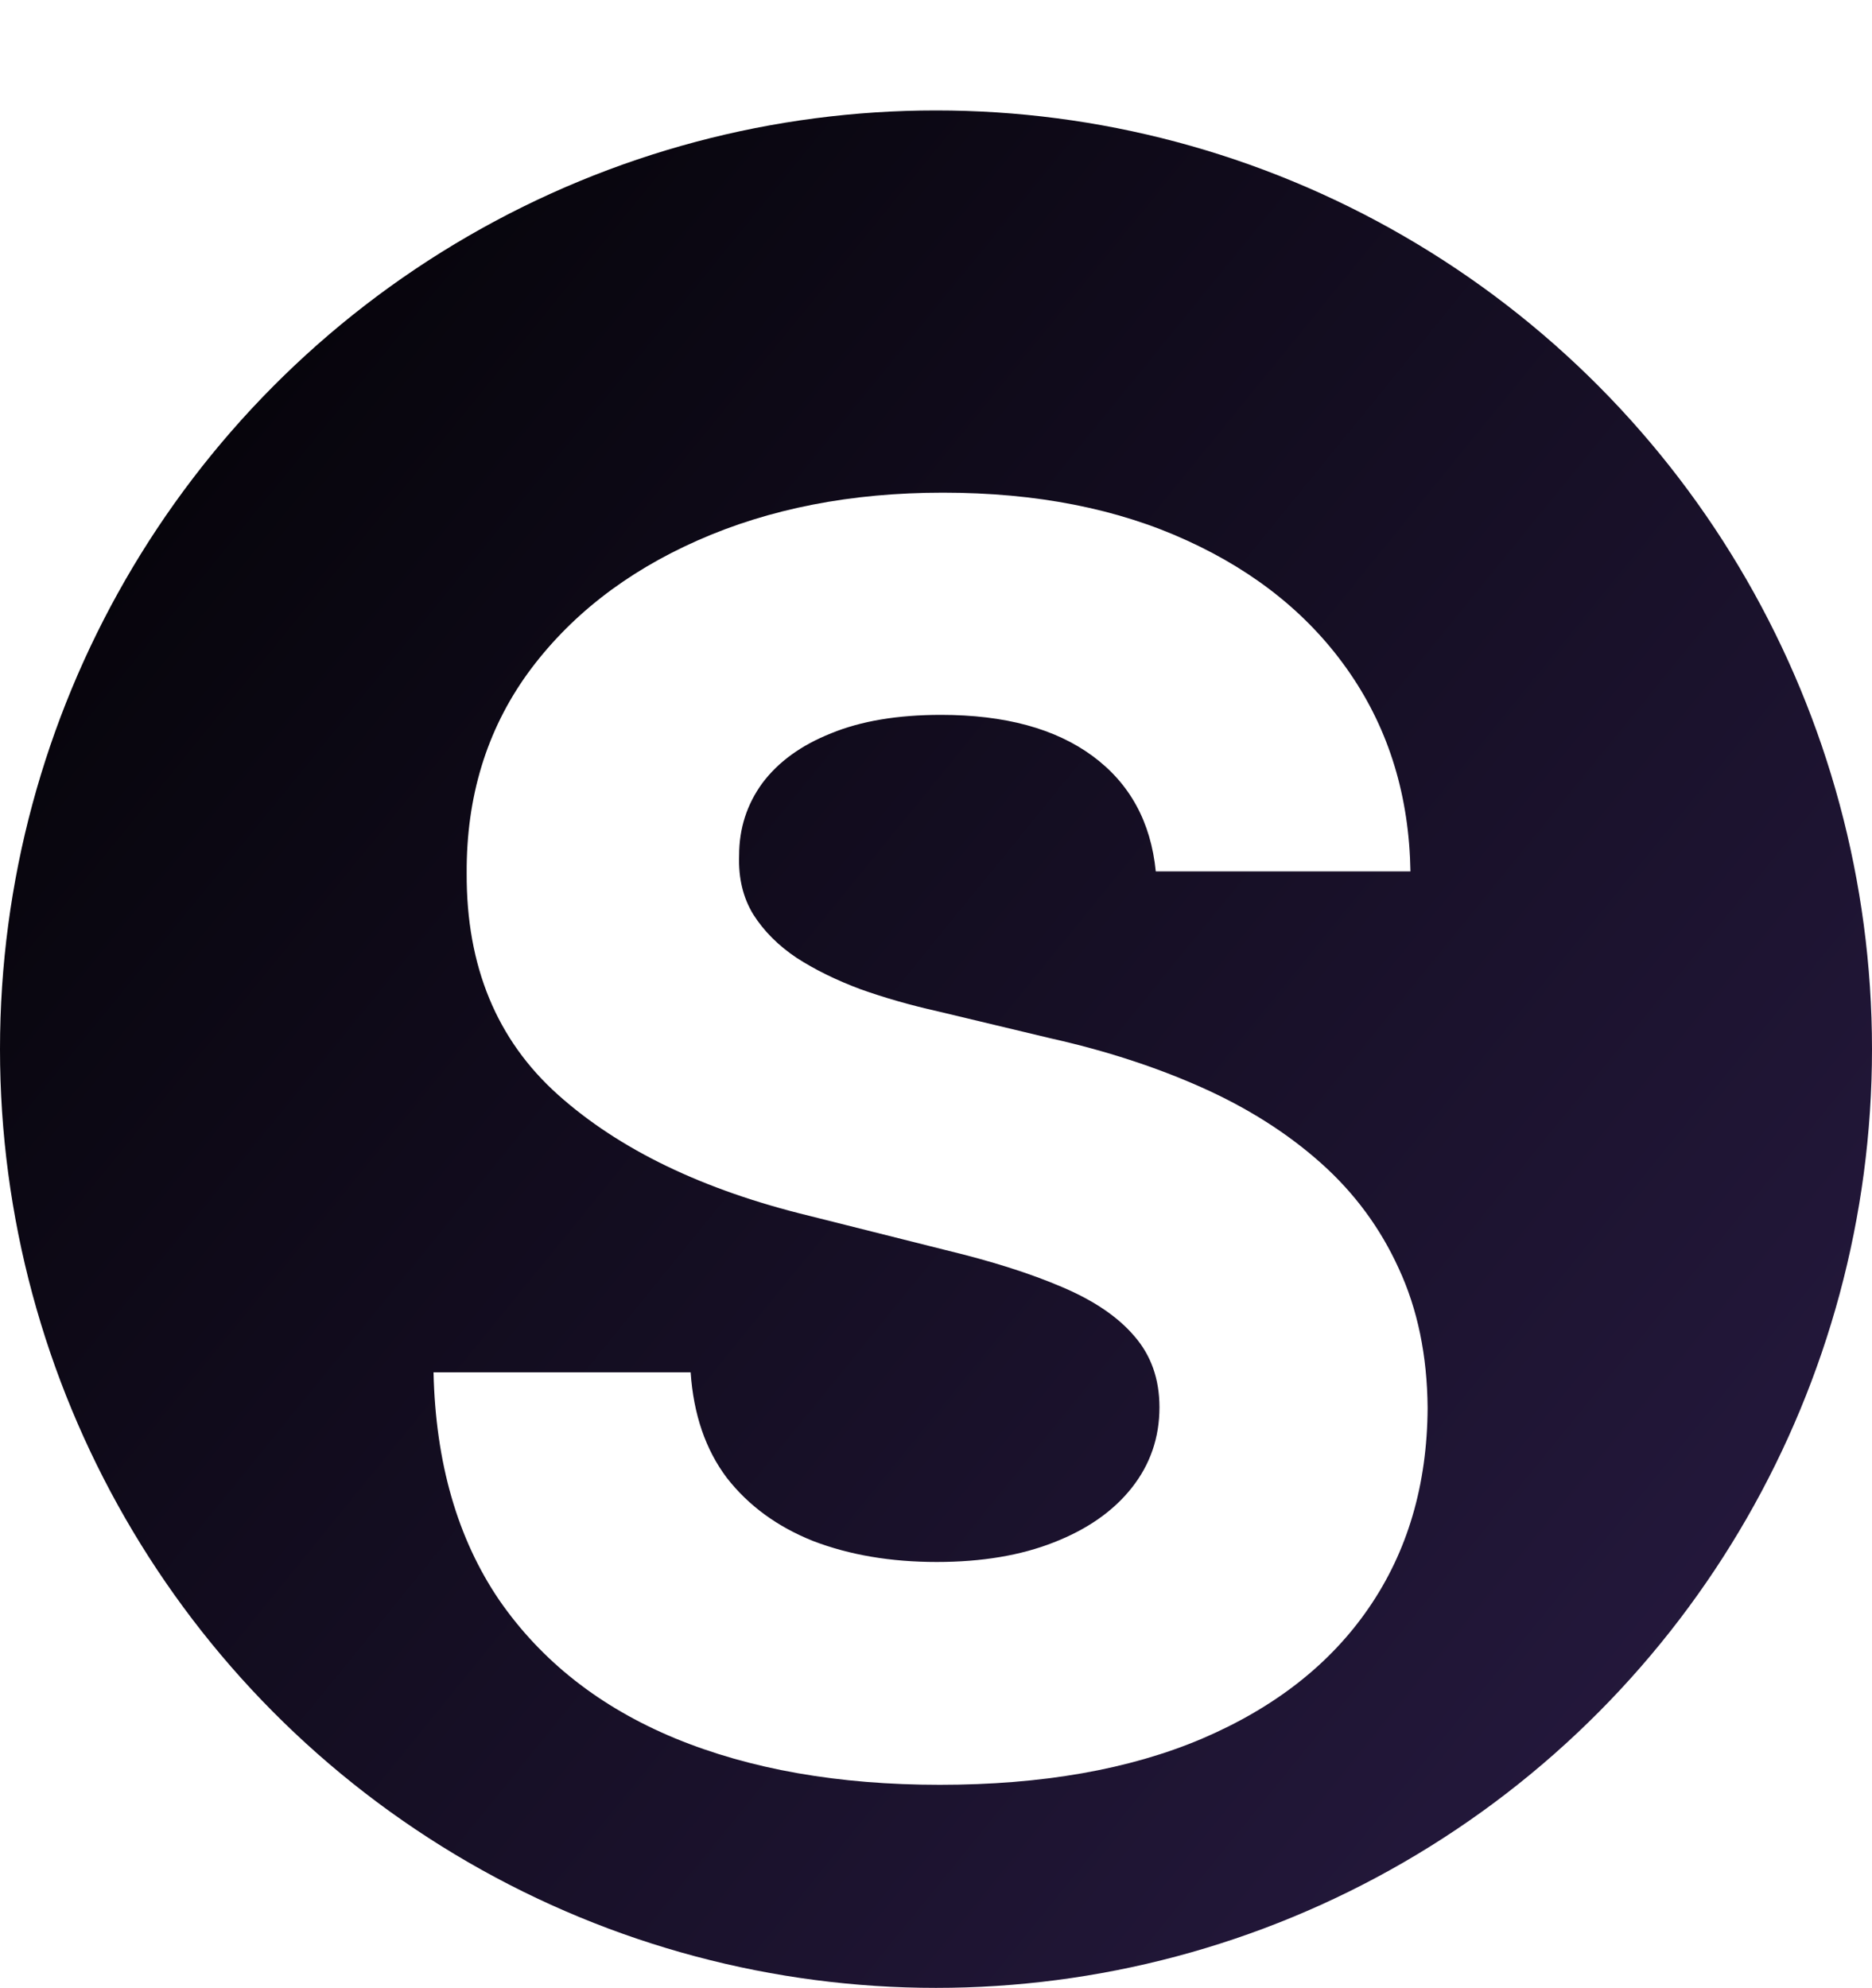 <svg width="390" height="414" viewBox="0 0 390 414" fill="none" xmlns="http://www.w3.org/2000/svg">
<ellipse cx="195" cy="218.5" rx="195" ry="195.5" fill="url(#paint0_linear_2303_4)"/>
<g filter="url(#filter0_dd_2303_4)">
<path d="M240.787 162.48C239.764 152.168 235.375 144.156 227.619 138.446C219.864 132.736 209.338 129.881 196.043 129.881C187.009 129.881 179.381 131.159 173.159 133.716C166.938 136.188 162.165 139.639 158.841 144.071C155.602 148.503 153.983 153.531 153.983 159.156C153.813 163.844 154.793 167.935 156.923 171.429C159.139 174.923 162.165 177.949 166 180.506C169.835 182.977 174.267 185.151 179.295 187.026C184.324 188.815 189.693 190.349 195.403 191.628L218.926 197.253C230.347 199.81 240.83 203.219 250.375 207.48C259.92 211.741 268.188 216.983 275.176 223.205C282.165 229.426 287.577 236.756 291.412 245.193C295.332 253.631 297.335 263.304 297.42 274.213C297.335 290.236 293.244 304.128 285.148 315.889C277.136 327.565 265.545 336.642 250.375 343.119C235.29 349.511 217.094 352.707 195.787 352.707C174.651 352.707 156.241 349.469 140.56 342.991C124.963 336.514 112.776 326.926 103.997 314.227C95.304 301.443 90.744 285.634 90.318 266.798H143.884C144.48 275.577 146.994 282.906 151.426 288.787C155.943 294.582 161.952 298.972 169.452 301.955C177.037 304.852 185.602 306.301 195.148 306.301C204.523 306.301 212.662 304.937 219.565 302.21C226.554 299.483 231.966 295.69 235.801 290.832C239.636 285.974 241.554 280.392 241.554 274.085C241.554 268.205 239.807 263.261 236.312 259.256C232.903 255.25 227.875 251.841 221.227 249.028C214.665 246.216 206.611 243.659 197.065 241.358L168.557 234.199C146.483 228.83 129.054 220.435 116.27 209.014C103.486 197.594 97.136 182.21 97.222 162.864C97.136 147.011 101.355 133.162 109.878 121.315C118.486 109.469 130.29 100.222 145.29 93.574C160.29 86.926 177.335 83.602 196.426 83.602C215.858 83.602 232.818 86.926 247.307 93.574C261.881 100.222 273.216 109.469 281.312 121.315C289.409 133.162 293.585 146.884 293.841 162.48H240.787Z" fill="white"/>
</g>
<defs>
<filter id="filter0_dd_2303_4" x="86.318" y="83.602" width="215.102" height="288.105" filterUnits="userSpaceOnUse" color-interpolation-filters="sRGB">
<feFlood flood-opacity="0" result="BackgroundImageFix"/>
<feColorMatrix in="SourceAlpha" type="matrix" values="0 0 0 0 0 0 0 0 0 0 0 0 0 0 0 0 0 0 127 0" result="hardAlpha"/>
<feOffset dy="15"/>
<feGaussianBlur stdDeviation="2"/>
<feComposite in2="hardAlpha" operator="out"/>
<feColorMatrix type="matrix" values="0 0 0 0 1 0 0 0 0 1 0 0 0 0 1 0 0 0 0.25 0"/>
<feBlend mode="normal" in2="BackgroundImageFix" result="effect1_dropShadow_2303_4"/>
<feColorMatrix in="SourceAlpha" type="matrix" values="0 0 0 0 0 0 0 0 0 0 0 0 0 0 0 0 0 0 127 0" result="hardAlpha"/>
<feOffset dy="4"/>
<feGaussianBlur stdDeviation="2"/>
<feComposite in2="hardAlpha" operator="out"/>
<feColorMatrix type="matrix" values="0 0 0 0 0 0 0 0 0 0 0 0 0 0 0 0 0 0 0.05 0"/>
<feBlend mode="normal" in2="effect1_dropShadow_2303_4" result="effect2_dropShadow_2303_4"/>
<feBlend mode="normal" in="SourceGraphic" in2="effect2_dropShadow_2303_4" result="shape"/>
</filter>
<linearGradient id="paint0_linear_2303_4" x1="-26" y1="23" x2="409" y2="377" gradientUnits="userSpaceOnUse">
<stop/>
<stop offset="1" stop-color="#281B43"/>
</linearGradient>
</defs>
</svg>
